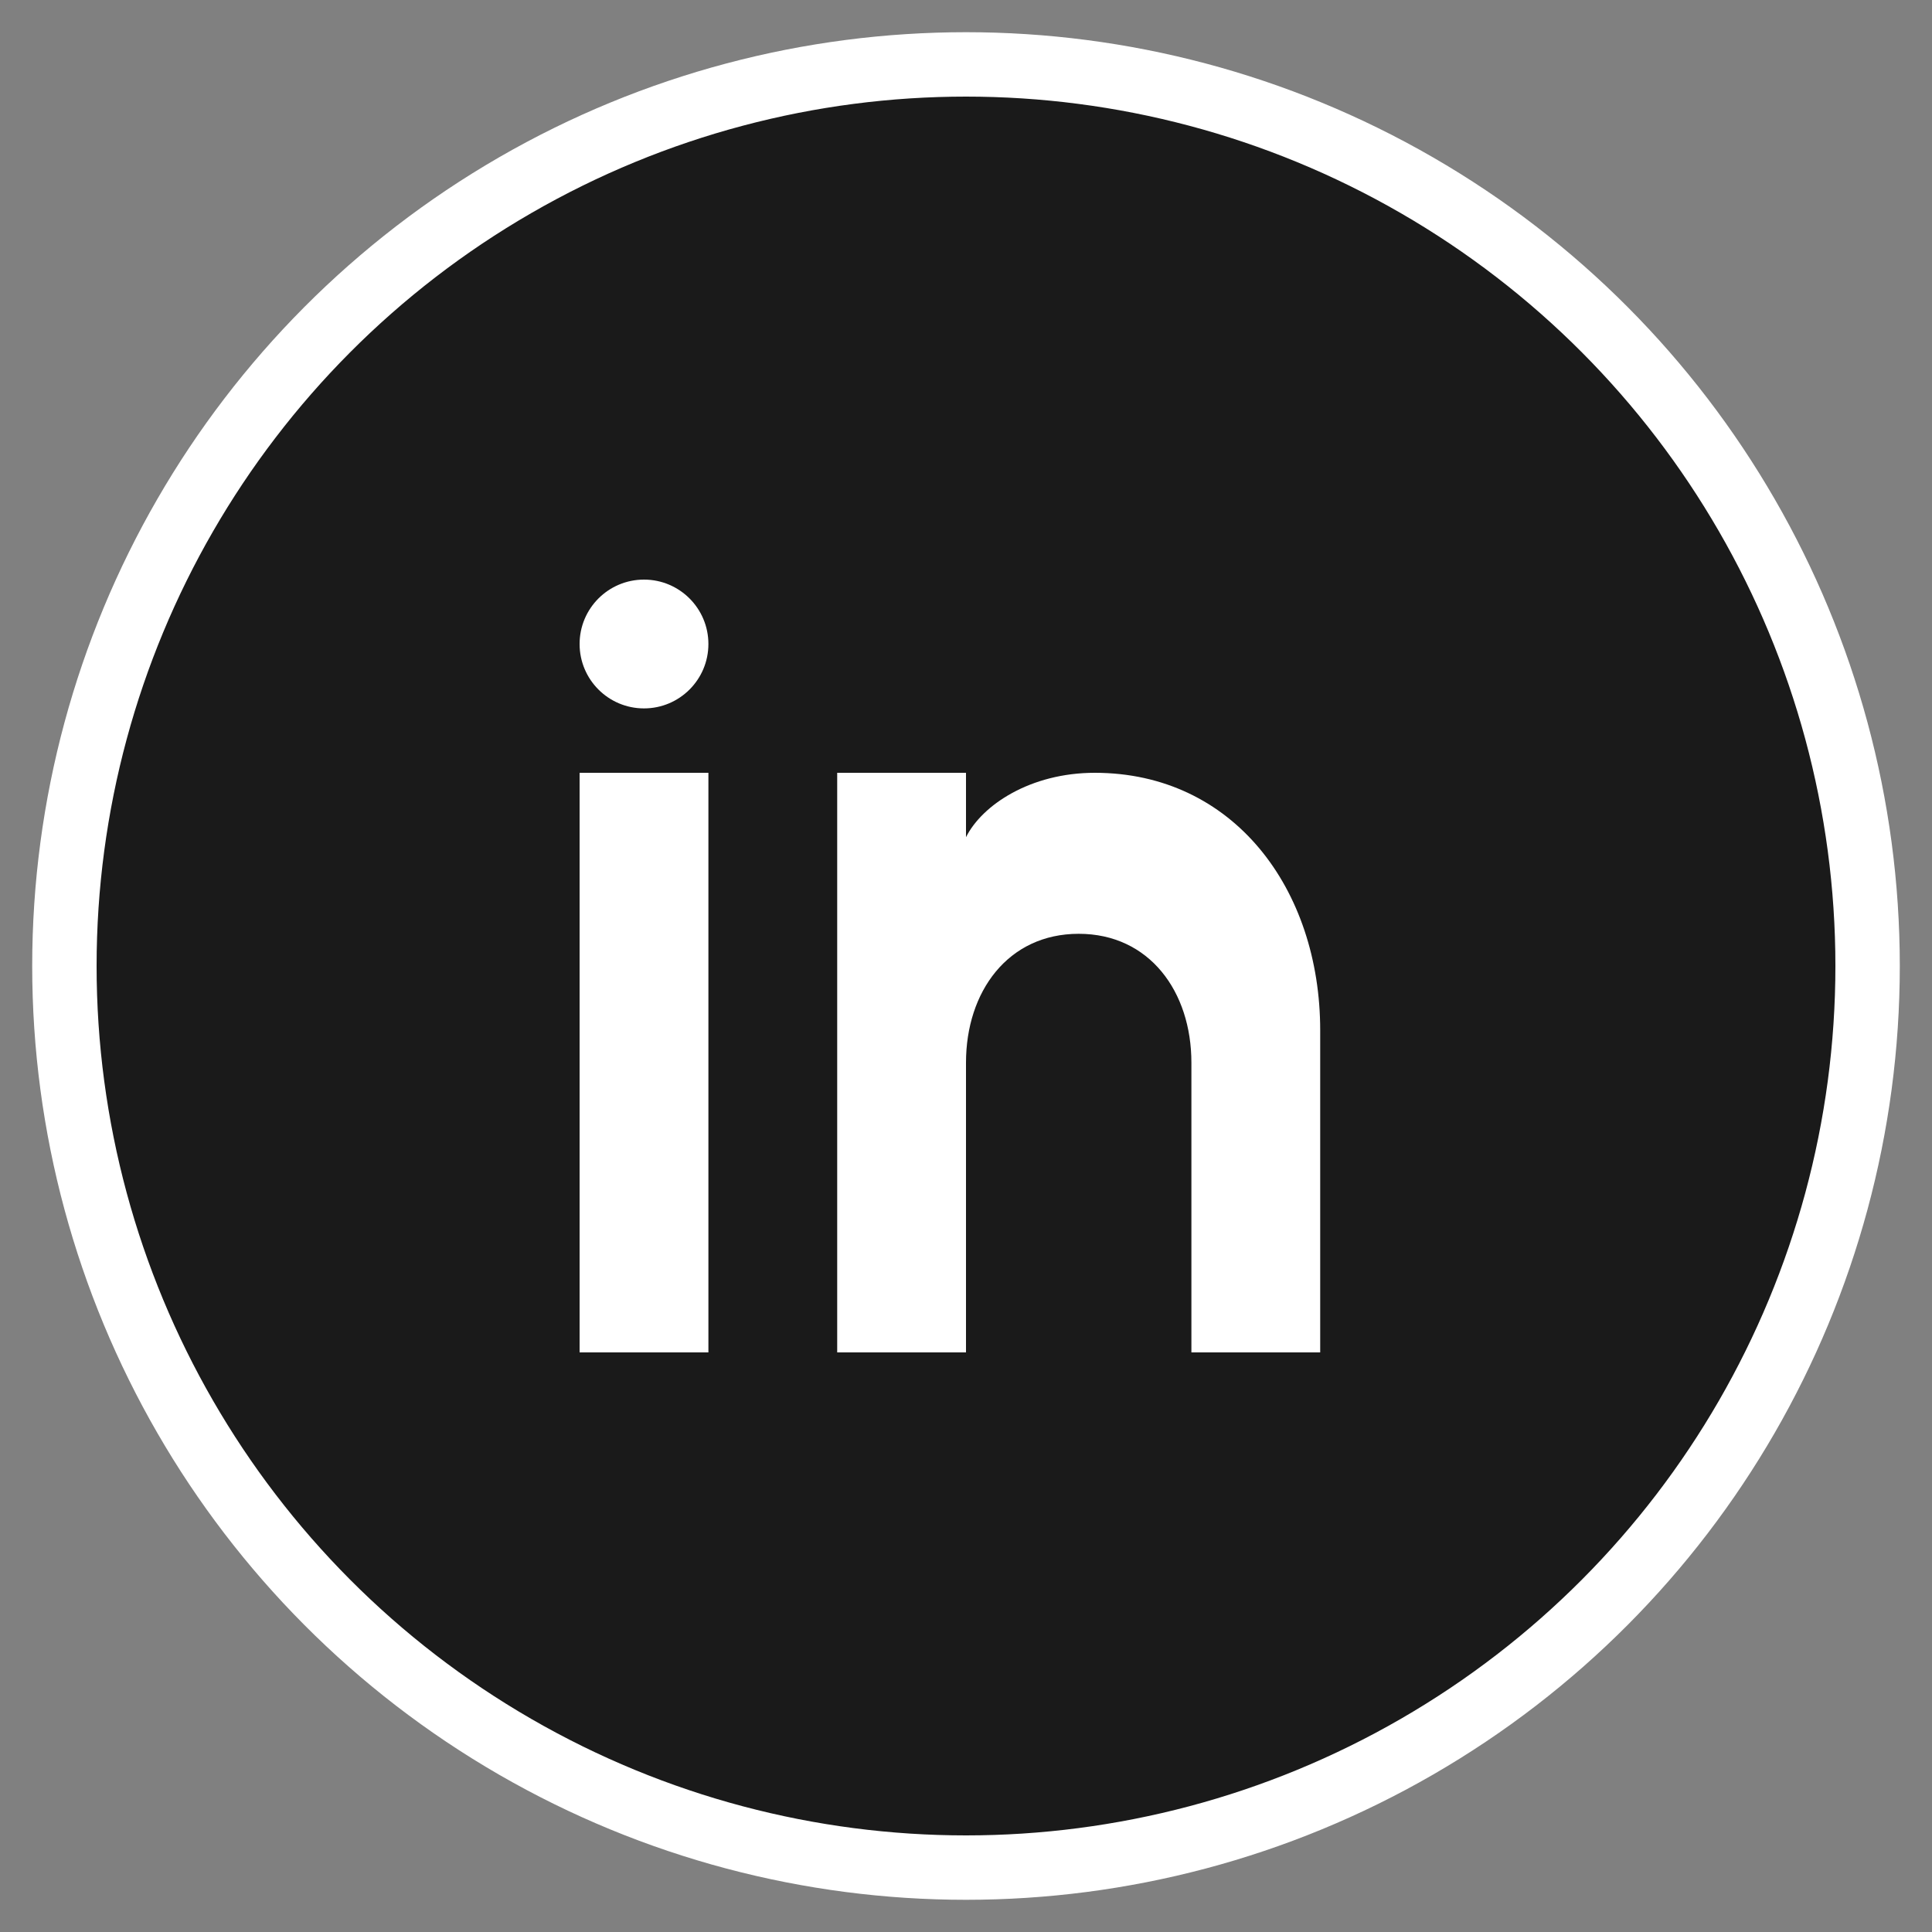 <svg width="60" height="60" viewBox="0 0 60 60" xmlns="http://www.w3.org/2000/svg">
  <rect x="0" y="0" width="60" height="60" fill="#808080" stroke="none"/>
  <circle cx="30" cy="30" r="28" fill="#1a1a1a" stroke="#ffffff" stroke-width="2"/>
  <rect x="18" y="24" width="4" height="18" fill="#ffffff"/>
  <circle cx="20" cy="20" r="2" fill="#ffffff"/>
  <path d="M26 24v18h4V33c0-2.2 1.3-4 3.5-4s3.5 1.8 3.5 4v9h4V32c0-4.4-2.7-8-7-8-2 0-3.5 1-4 2v-2h-4z" fill="#ffffff"/>
</svg>